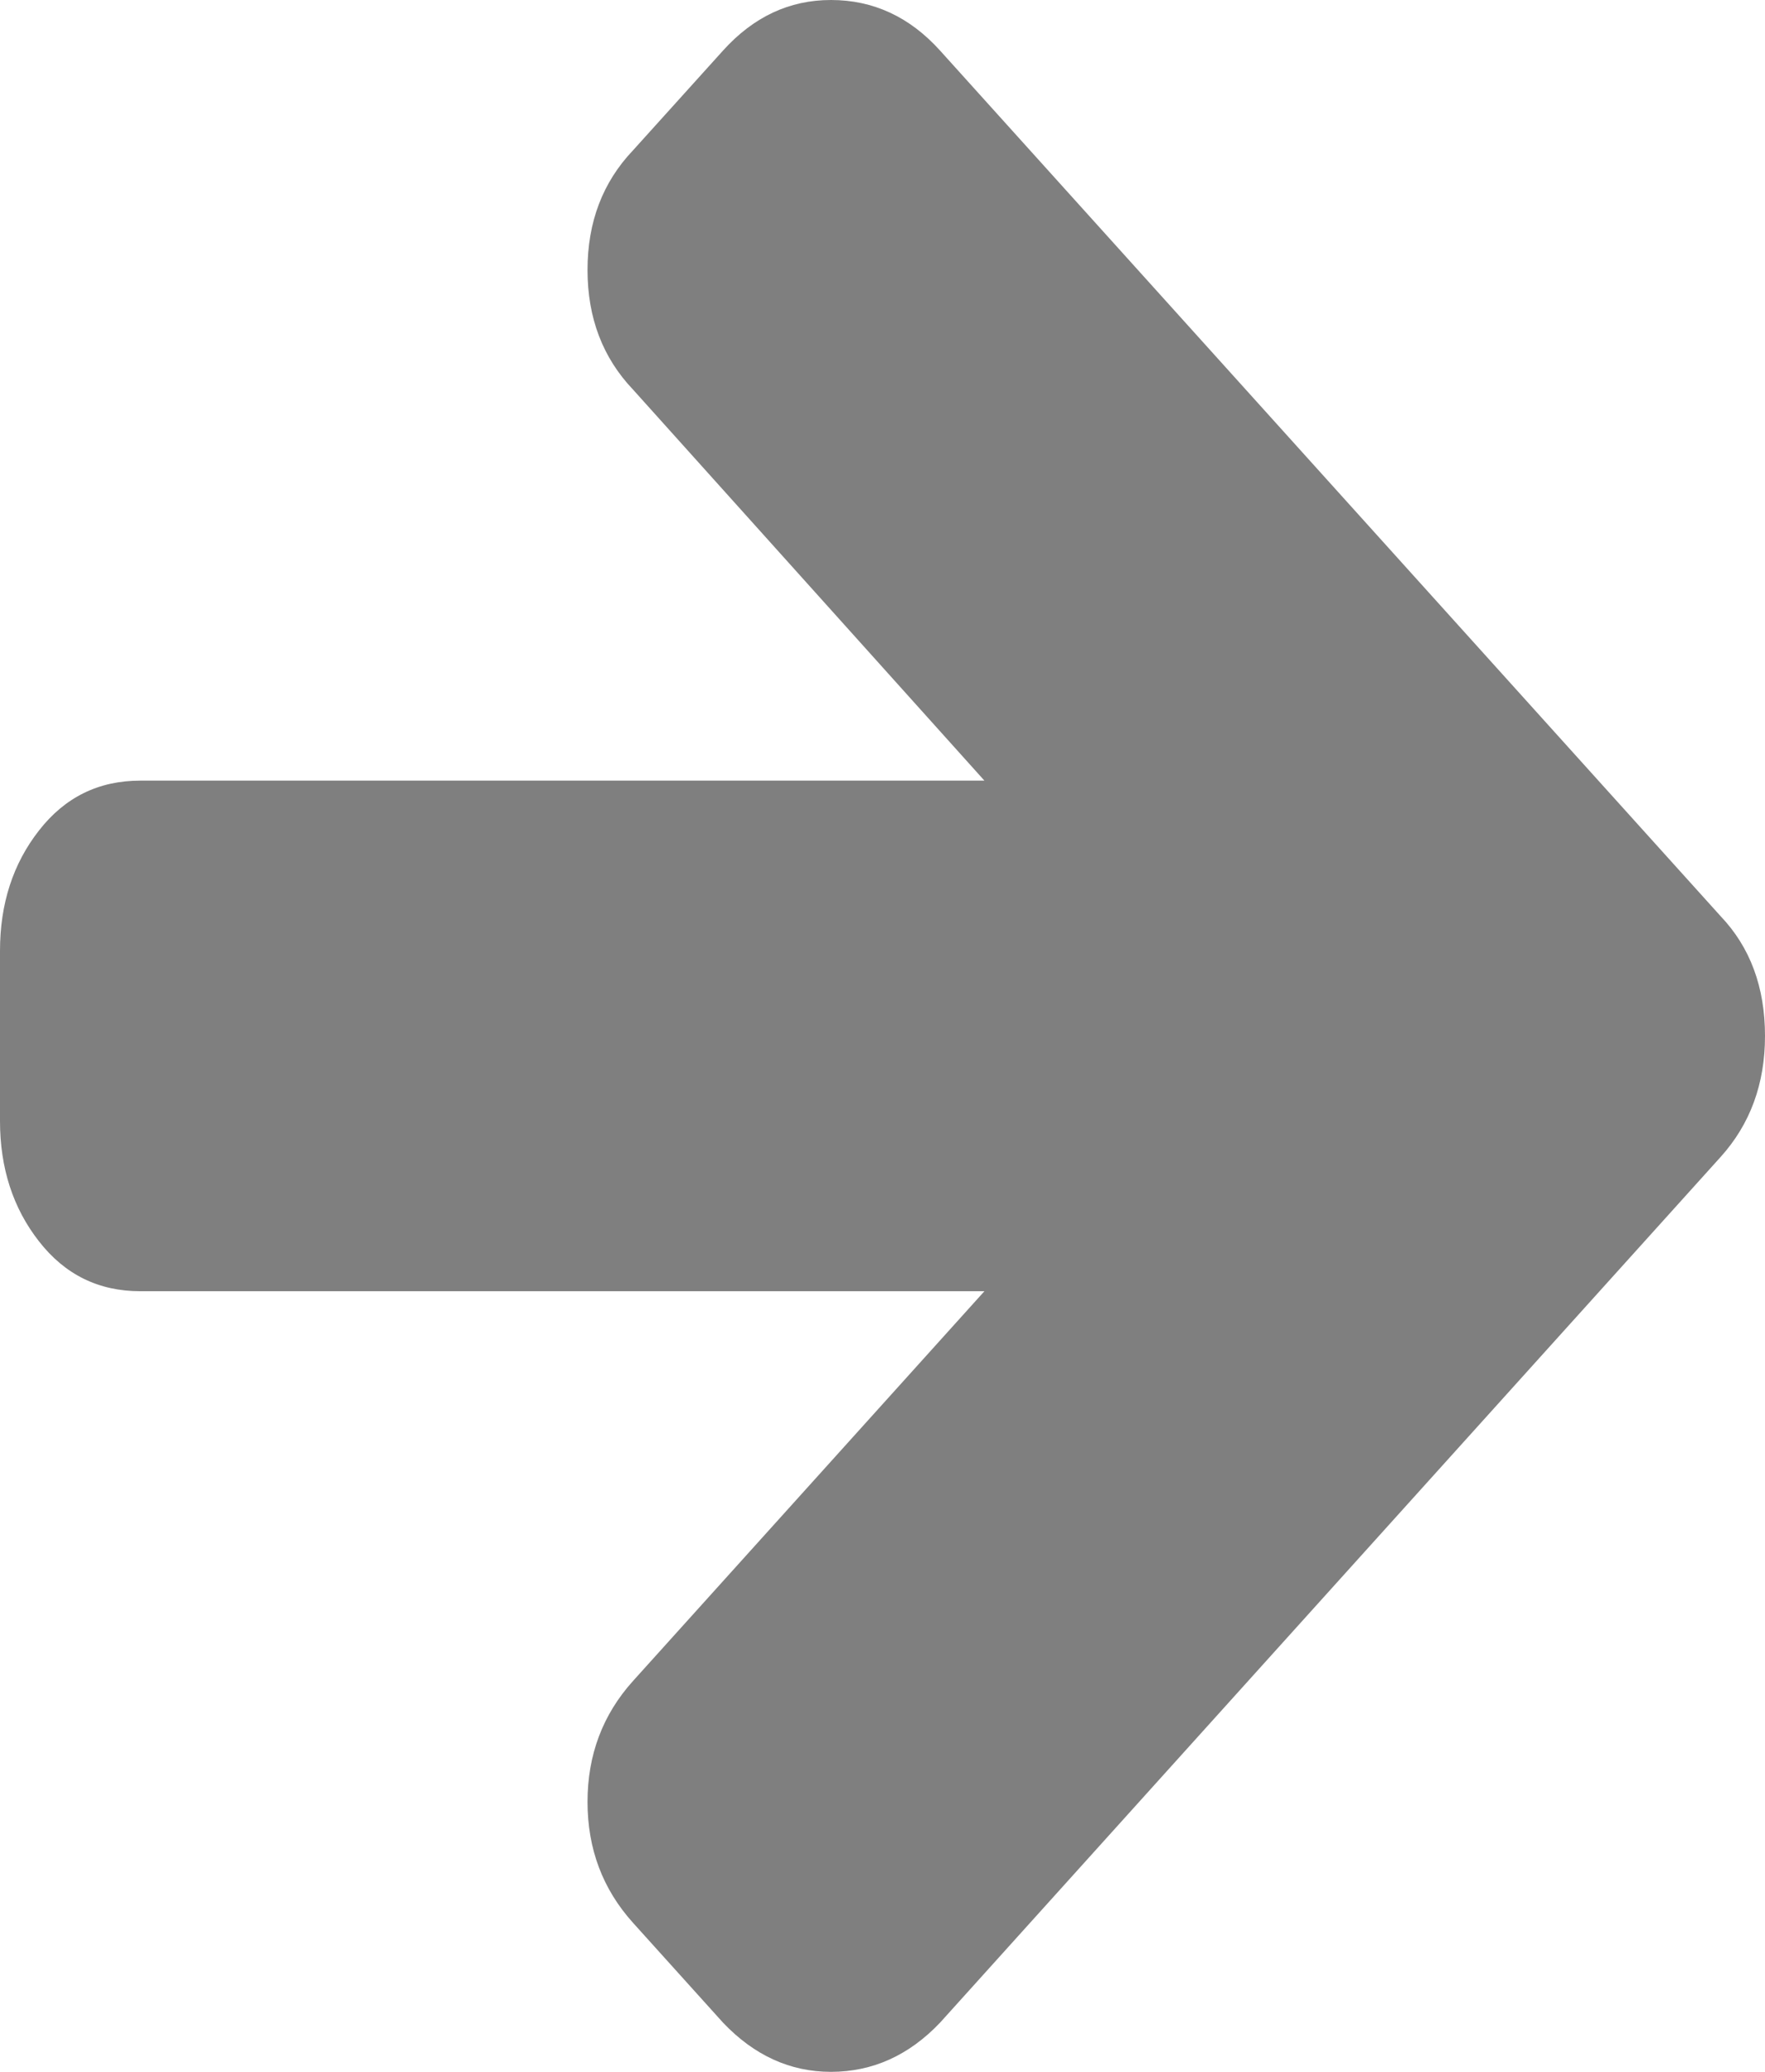 ﻿<?xml version="1.0" encoding="utf-8"?>
<svg version="1.1" xmlns:xlink="http://www.w3.org/1999/xlink" width="23px" height="27px" xmlns="http://www.w3.org/2000/svg">
  <g transform="matrix(1 0 0 1 -823 -64 )">
    <path d="M 22.422 11.94  C 22.807 12.345  23 12.865  23 13.5  C 23 14.124  22.807 14.65  22.422 15.077  L 12.25 26.359  C 11.844 26.786  11.37 27  10.828 27  C 10.297 27  9.828 26.786  9.422 26.359  L 8.25 25.059  C 7.854 24.62  7.656 24.094  7.656 23.482  C 7.656 22.87  7.854 22.344  8.25 21.905  L 12.828 16.827  L 1.828 16.827  C 1.286 16.827  0.846 16.611  0.508 16.177  C 0.169 15.744  0 15.221  0 14.609  L 0 12.391  C 0 11.779  0.169 11.256  0.508 10.823  C 0.846 10.389  1.286 10.173  1.828 10.173  L 12.828 10.173  L 8.25 5.078  C 7.854 4.662  7.656 4.142  7.656 3.518  C 7.656 2.894  7.854 2.374  8.25 1.958  L 9.422 0.659  C 9.818 0.22  10.286 0  10.828 0  C 11.38 0  11.854 0.22  12.25 0.659  L 22.422 11.94  Z " fill-rule="nonzero" fill="#7f7f7f" stroke="none" transform="matrix(1 0 0 1 823 64 )" />
  </g>
</svg>